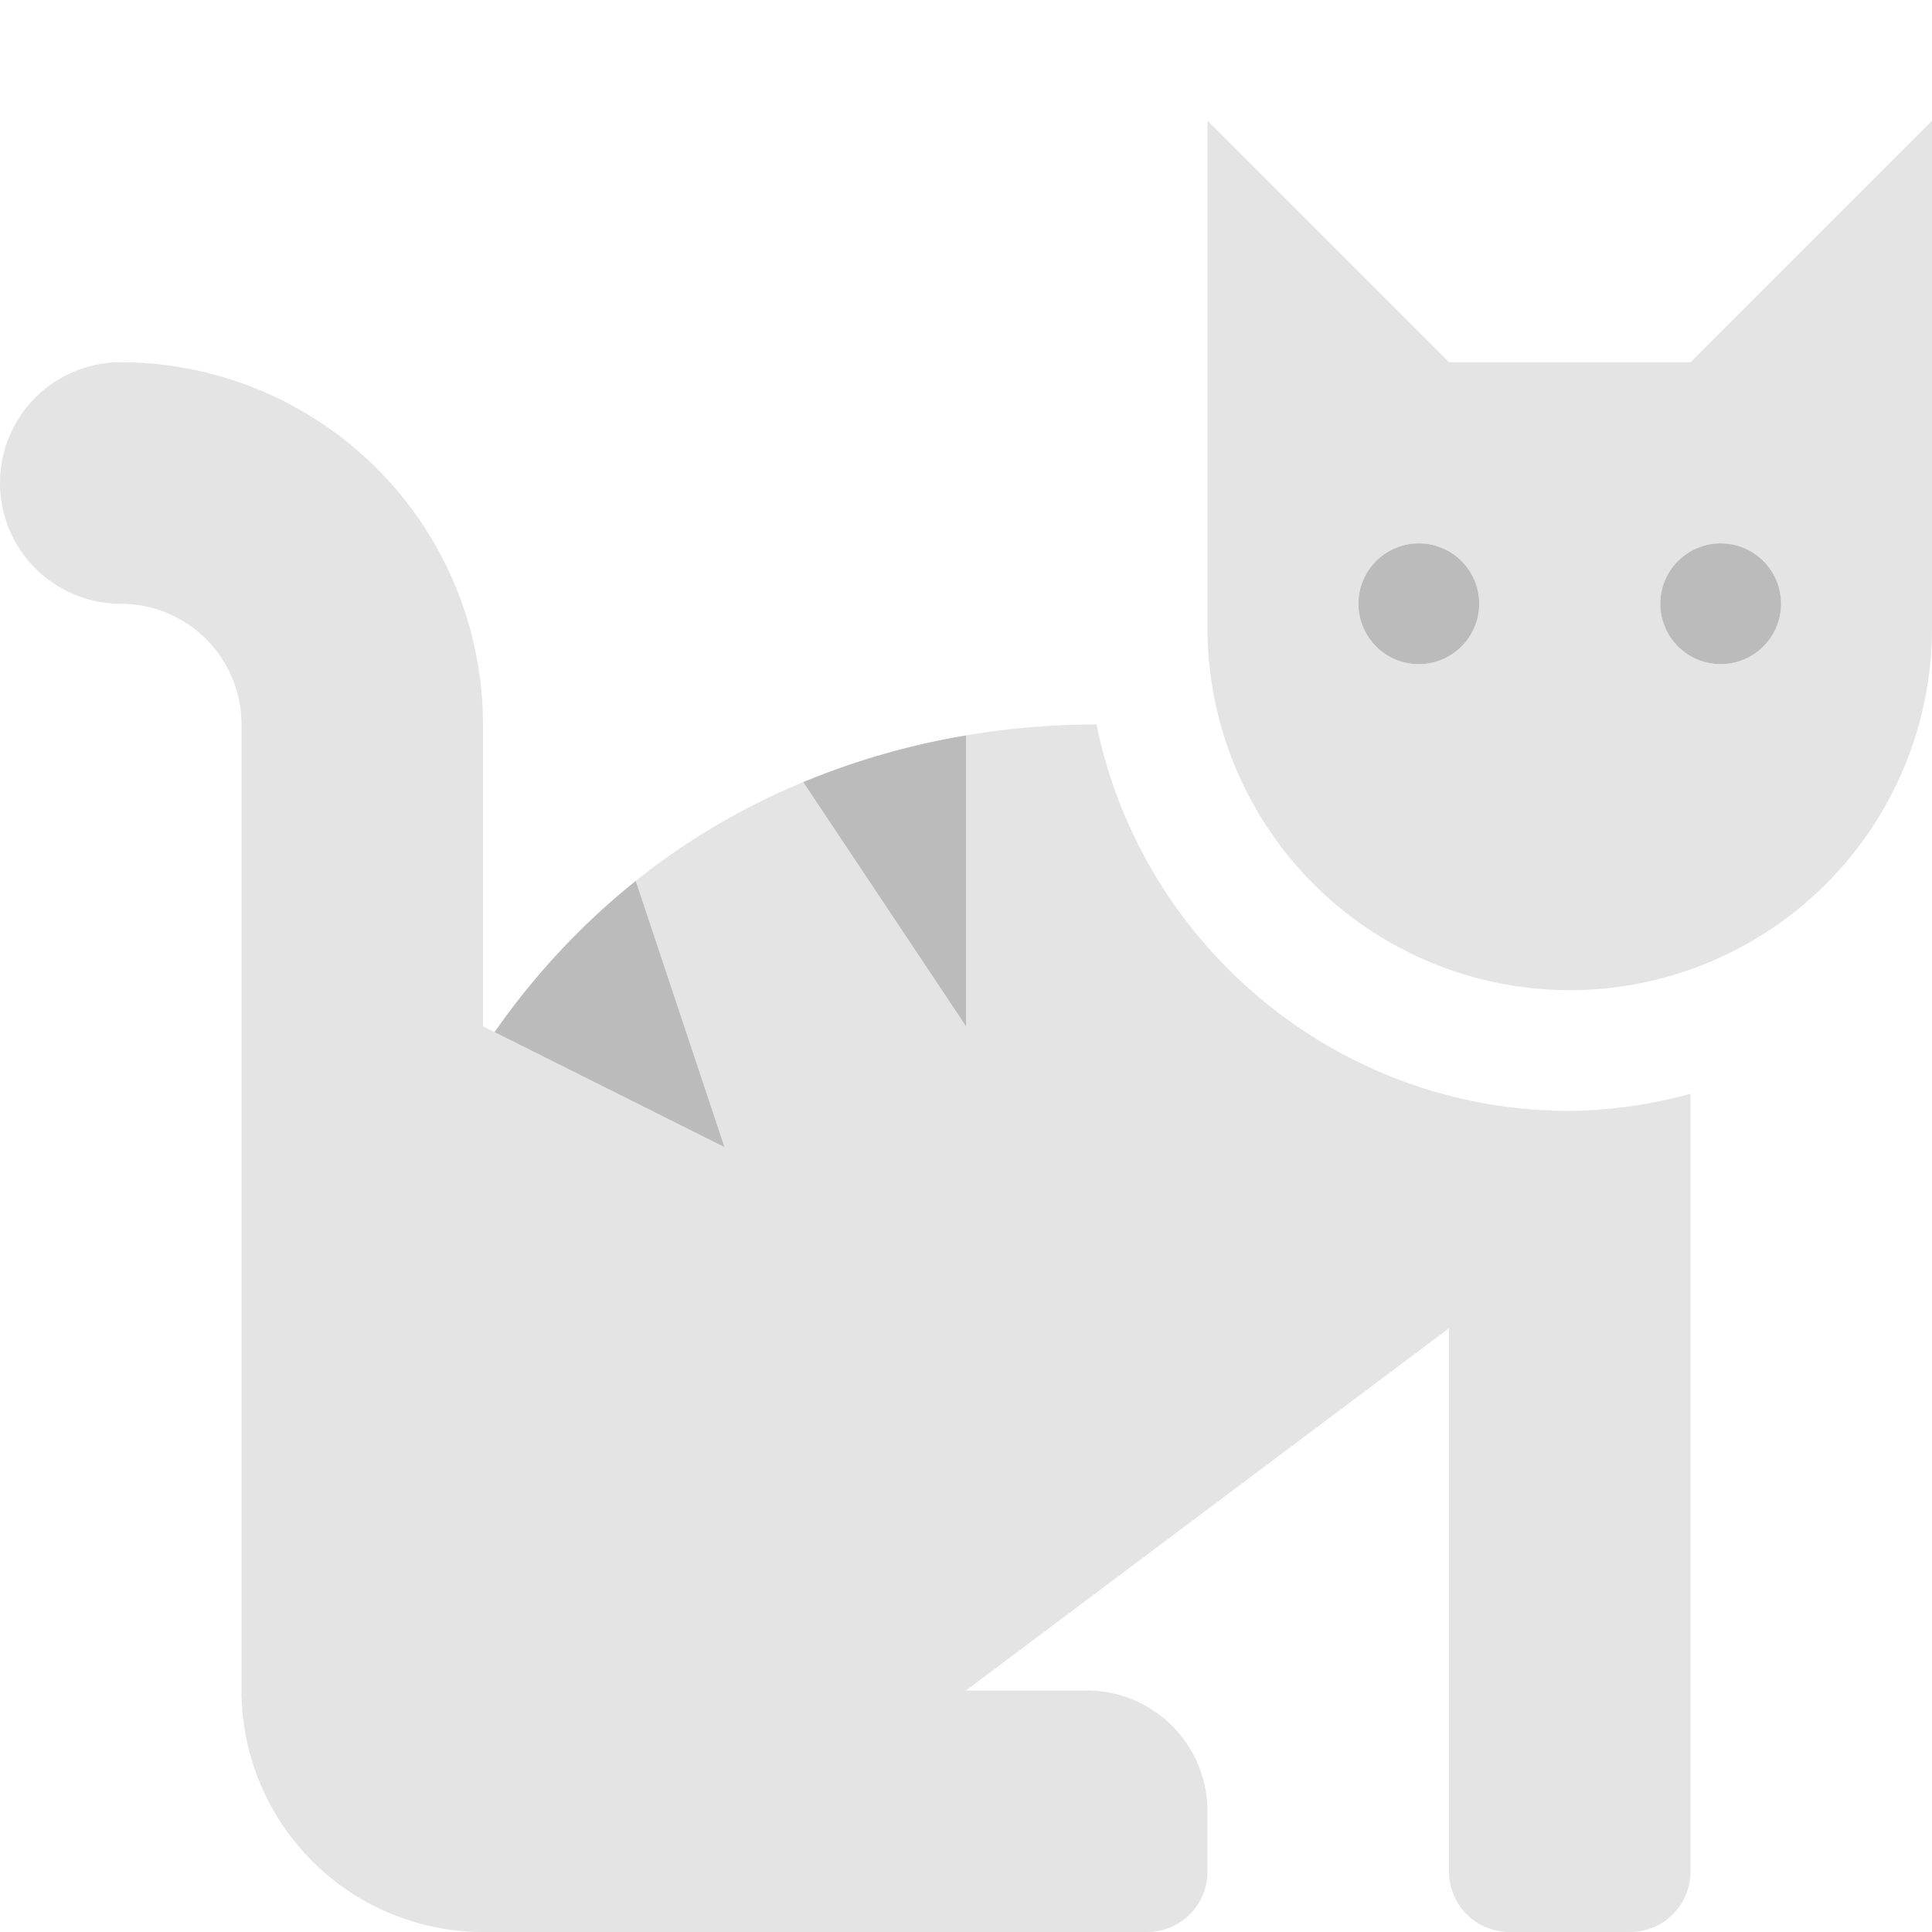 <svg aria-hidden="true" focusable="false" data-prefix="fad" data-icon="cat" class="svg-inline--fa fa-cat fa-w-16" role="img" xmlns="http://www.w3.org/2000/svg" viewBox="0 0 512 512"><g class="fa-group"><path class="fa-secondary" fill="#bbbbbb" d="M448 96h-64l-64-64v134.4a96 96 0 0 0 192 0V32zm-72 80a16 16 0 1 1 16-16 16 16 0 0 1-16 16zm80 0a16 16 0 1 1 16-16 16 16 0 0 1-16 16zm-165.41 16a204.07 204.07 0 0 0-34.59 2.89V272l-43.15-64.73a183.93 183.93 0 0 0-44.37 26.17L192 304l-60.94-30.47L128 272v-80a96.1 96.1 0 0 0-96-96 32 32 0 0 0 0 64 32 32 0 0 1 32 32v256a64.06 64.06 0 0 0 64 64h176a16 16 0 0 0 16-16v-16a32 32 0 0 0-32-32h-32l128-96v144a16 16 0 0 0 16 16h32a16 16 0 0 0 16-16V289.86a126.78 126.78 0 0 1-32 4.54c-61.81 0-113.52-44.05-125.41-102.4z" opacity="0.4"></path><path class="fa-primary" fill="#bbbbbb" d="M376 144a16 16 0 1 0 16 16 16 16 0 0 0-16-16zm80 0a16 16 0 1 0 16 16 16 16 0 0 0-16-16zM131.06 273.53L192 304l-23.52-70.56a192.06 192.06 0 0 0-37.42 40.09zM256 272v-77.11a198.62 198.62 0 0 0-43.15 12.38z"></path></g></svg>